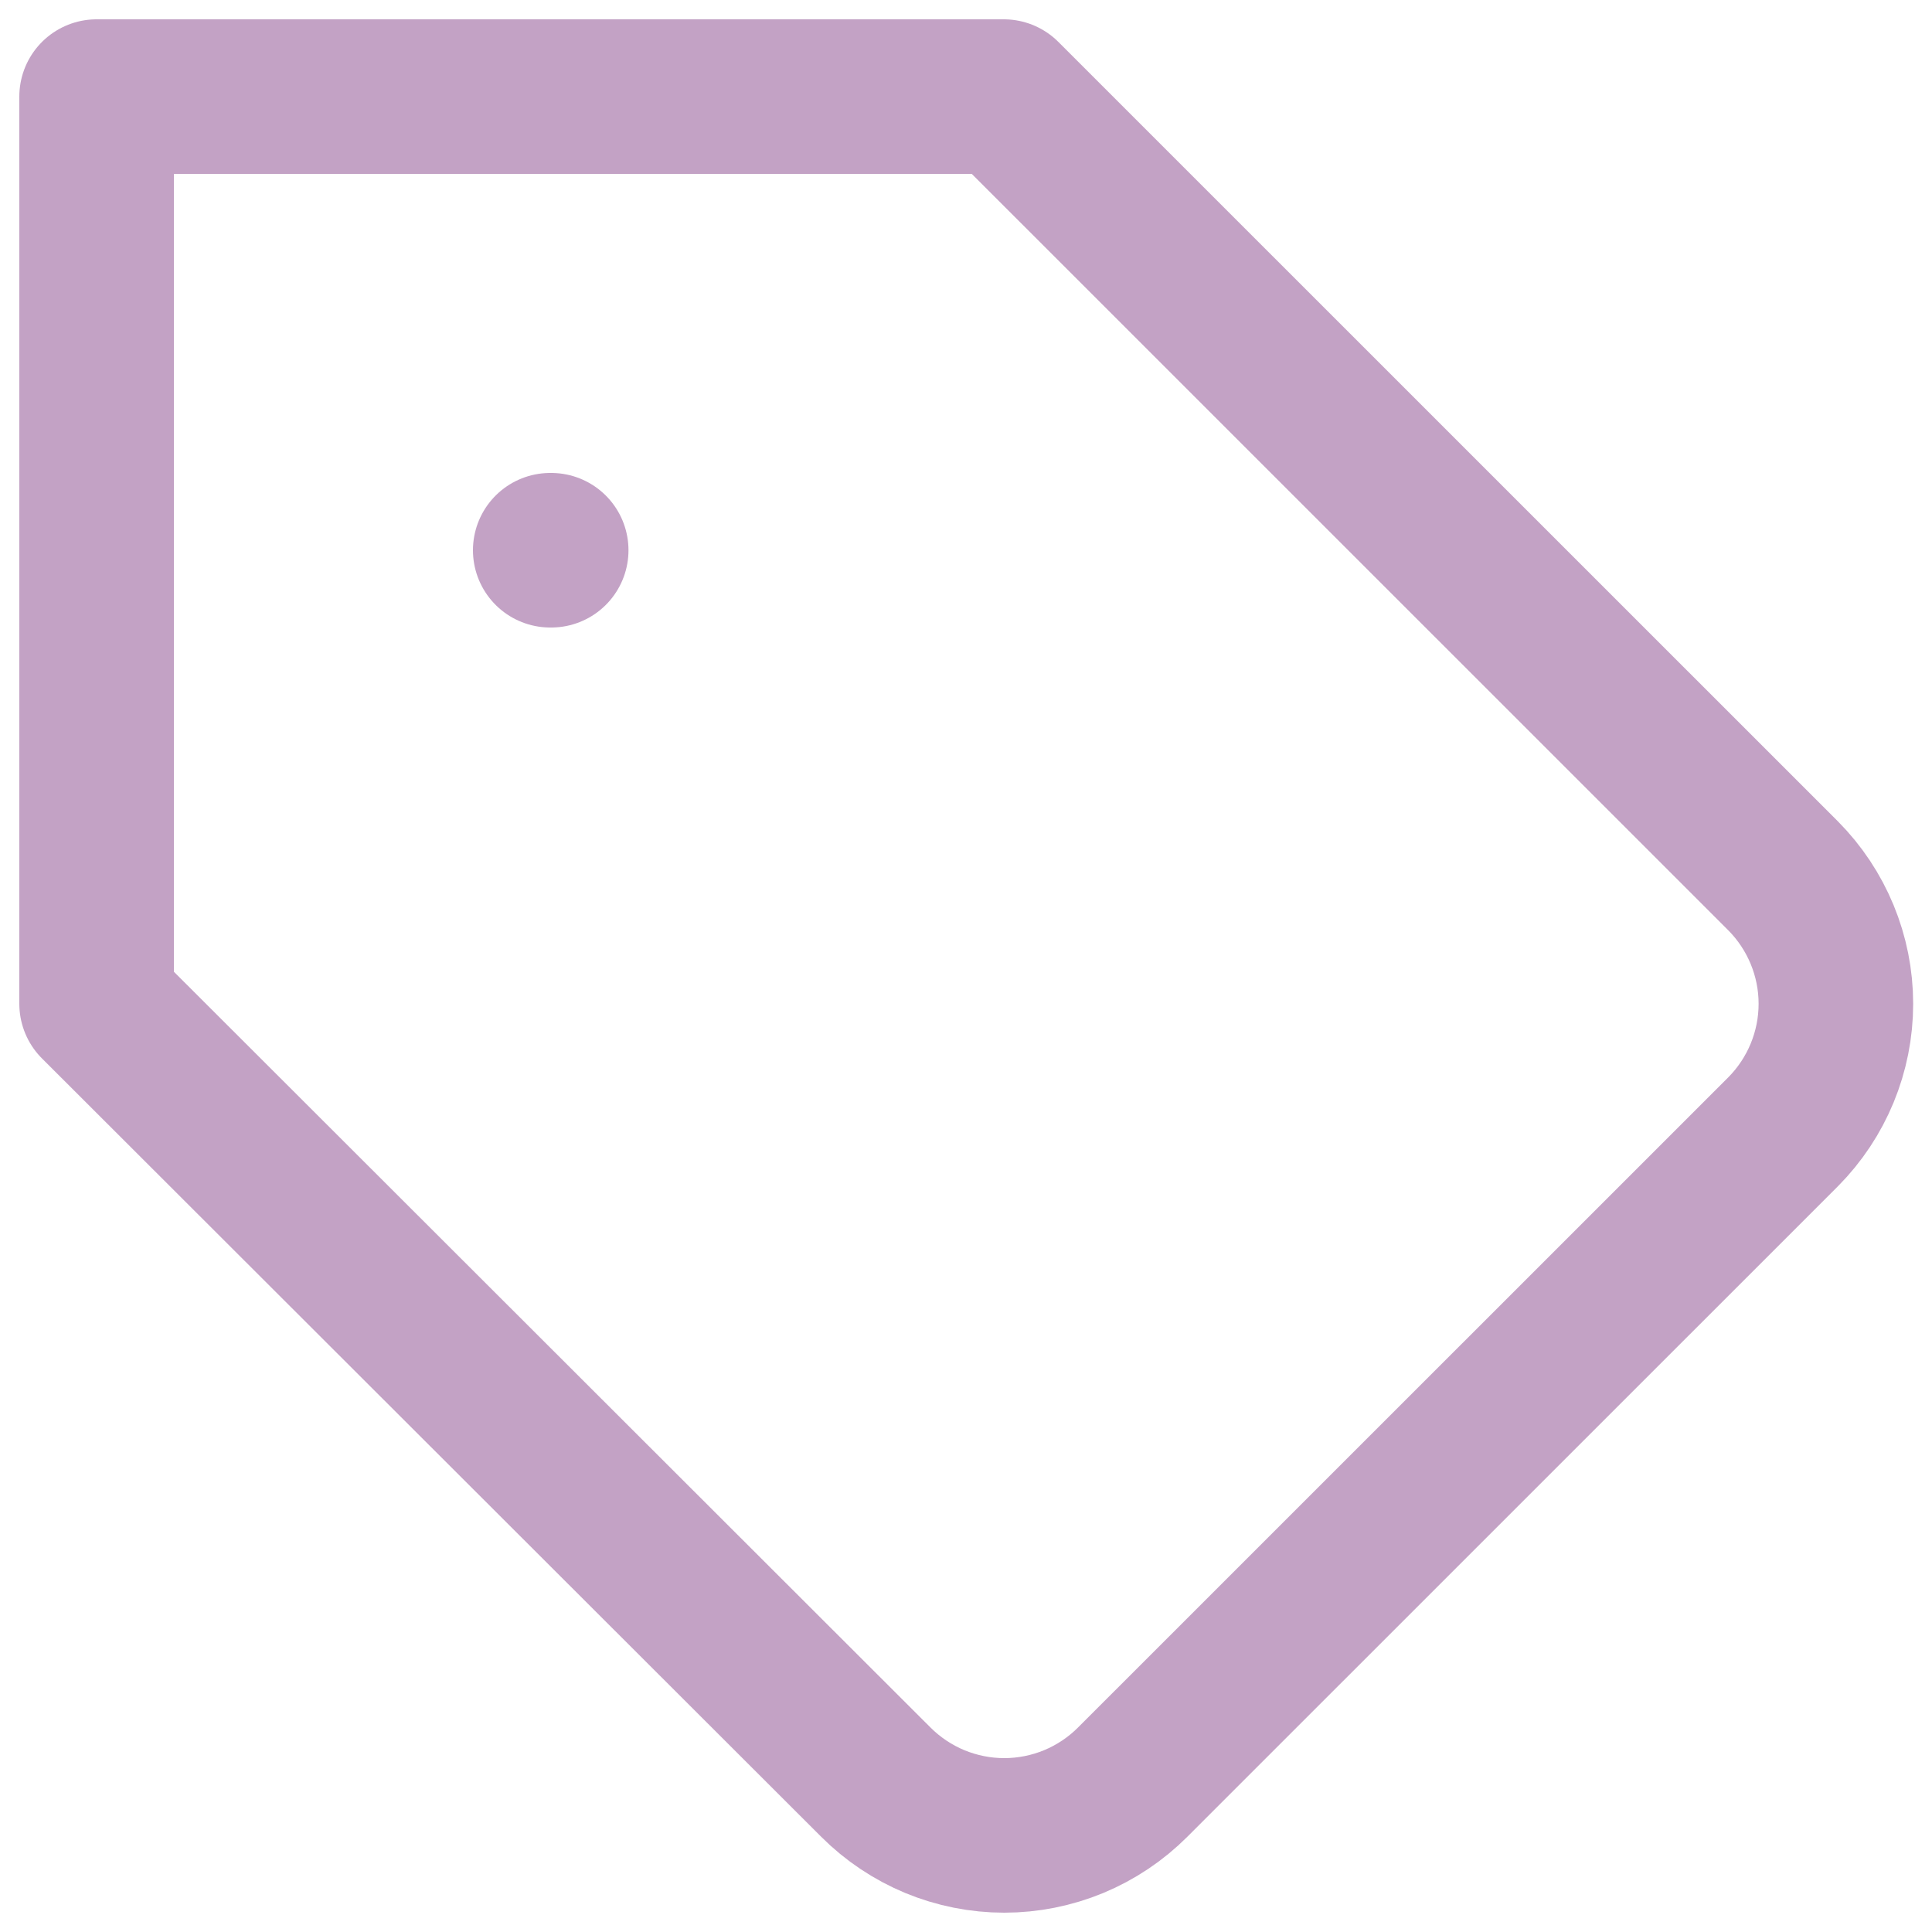 <svg width="20" height="20" viewBox="0 0 20 20" fill="none" xmlns="http://www.w3.org/2000/svg">
<path d="M18.459 11.716L11.725 18.449C11.55 18.624 11.343 18.762 11.115 18.857C10.887 18.951 10.643 19 10.396 19C10.149 19 9.905 18.951 9.677 18.857C9.449 18.762 9.242 18.624 9.067 18.449L1 10.391V1H10.391L18.459 9.067C18.808 9.419 19.005 9.895 19.005 10.391C19.005 10.888 18.808 11.364 18.459 11.716V11.716Z" stroke="#C3A2C5" stroke-width="1.6" stroke-linecap="round" stroke-linejoin="round"/>
<path d="M5.696 5.696H5.706" stroke="#C3A2C5" stroke-width="1.6" stroke-linecap="round" stroke-linejoin="round"/>
</svg>
